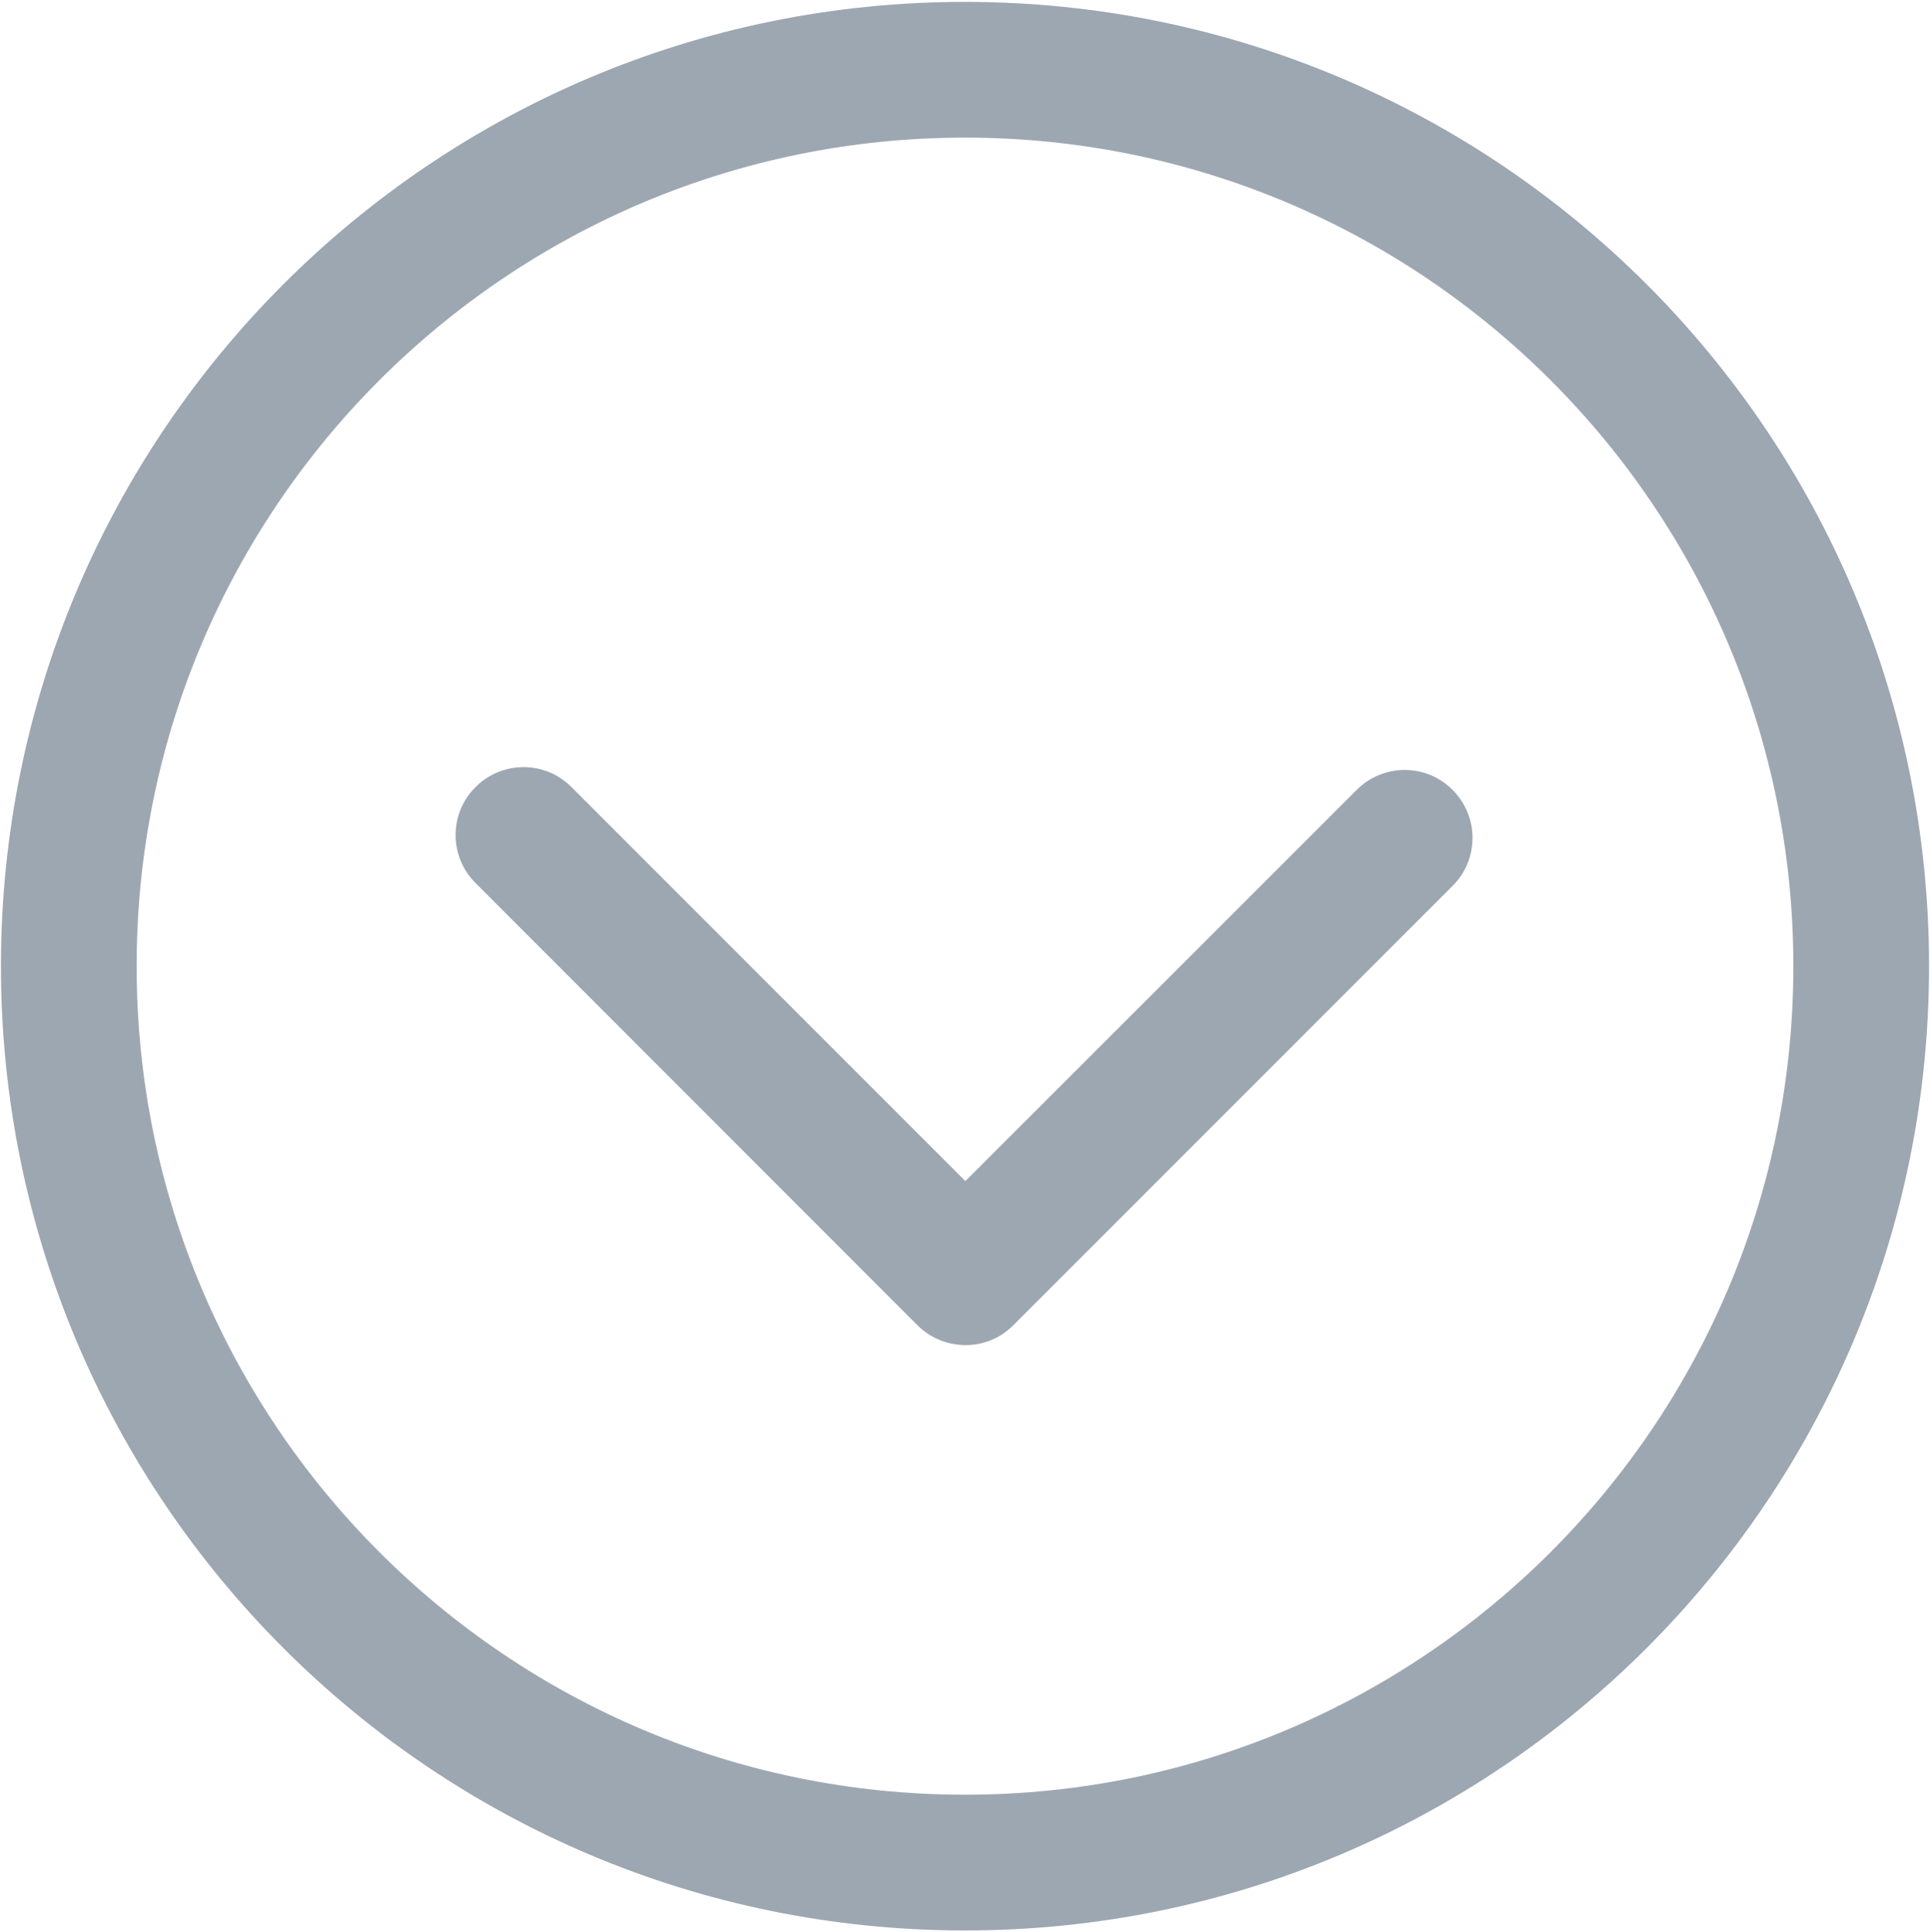 <?xml version="1.0" encoding="utf-8"?>
<!-- Generator: Adobe Illustrator 22.0.0, SVG Export Plug-In . SVG Version: 6.00 Build 0)  -->
<svg version="1.1" id="图层_1" xmlns="http://www.w3.org/2000/svg" xmlns:xlink="http://www.w3.org/1999/xlink" x="0px" y="0px"
	 viewBox="0 0 1024 1025" style="enable-background:new 0 0 1024 1025;" xml:space="preserve">
<style type="text/css">
	.st0{fill:#9DA7B2;}
</style>
<path class="st0" d="M512.3,713.5c-9.2,0-18.4-3.5-25.5-10.5L252.3,468.4c-14.1-14.1-14.1-36.9,0-50.9c14.1-14.1,36.9-14.1,50.9,0
	l209,209L719.8,419c14.1-14.1,36.9-14.1,50.9,0c14.1,14.1,14.1,36.9,0,50.9l-233,233C530.7,710,521.5,713.5,512.3,713.5z
	 M1023.5,512.5c0,282.5-229,511.5-511.5,511.5C229.5,1024,0.5,795,0.5,512.5S229.5,1,512,1C794.5,1,1023.5,230,1023.5,512.5z
	 M951.5,512.5C951.5,269.8,754.7,73,512,73S72.5,269.8,72.5,512.5S269.3,952,512,952S951.5,755.2,951.5,512.5z"/>
</svg>

